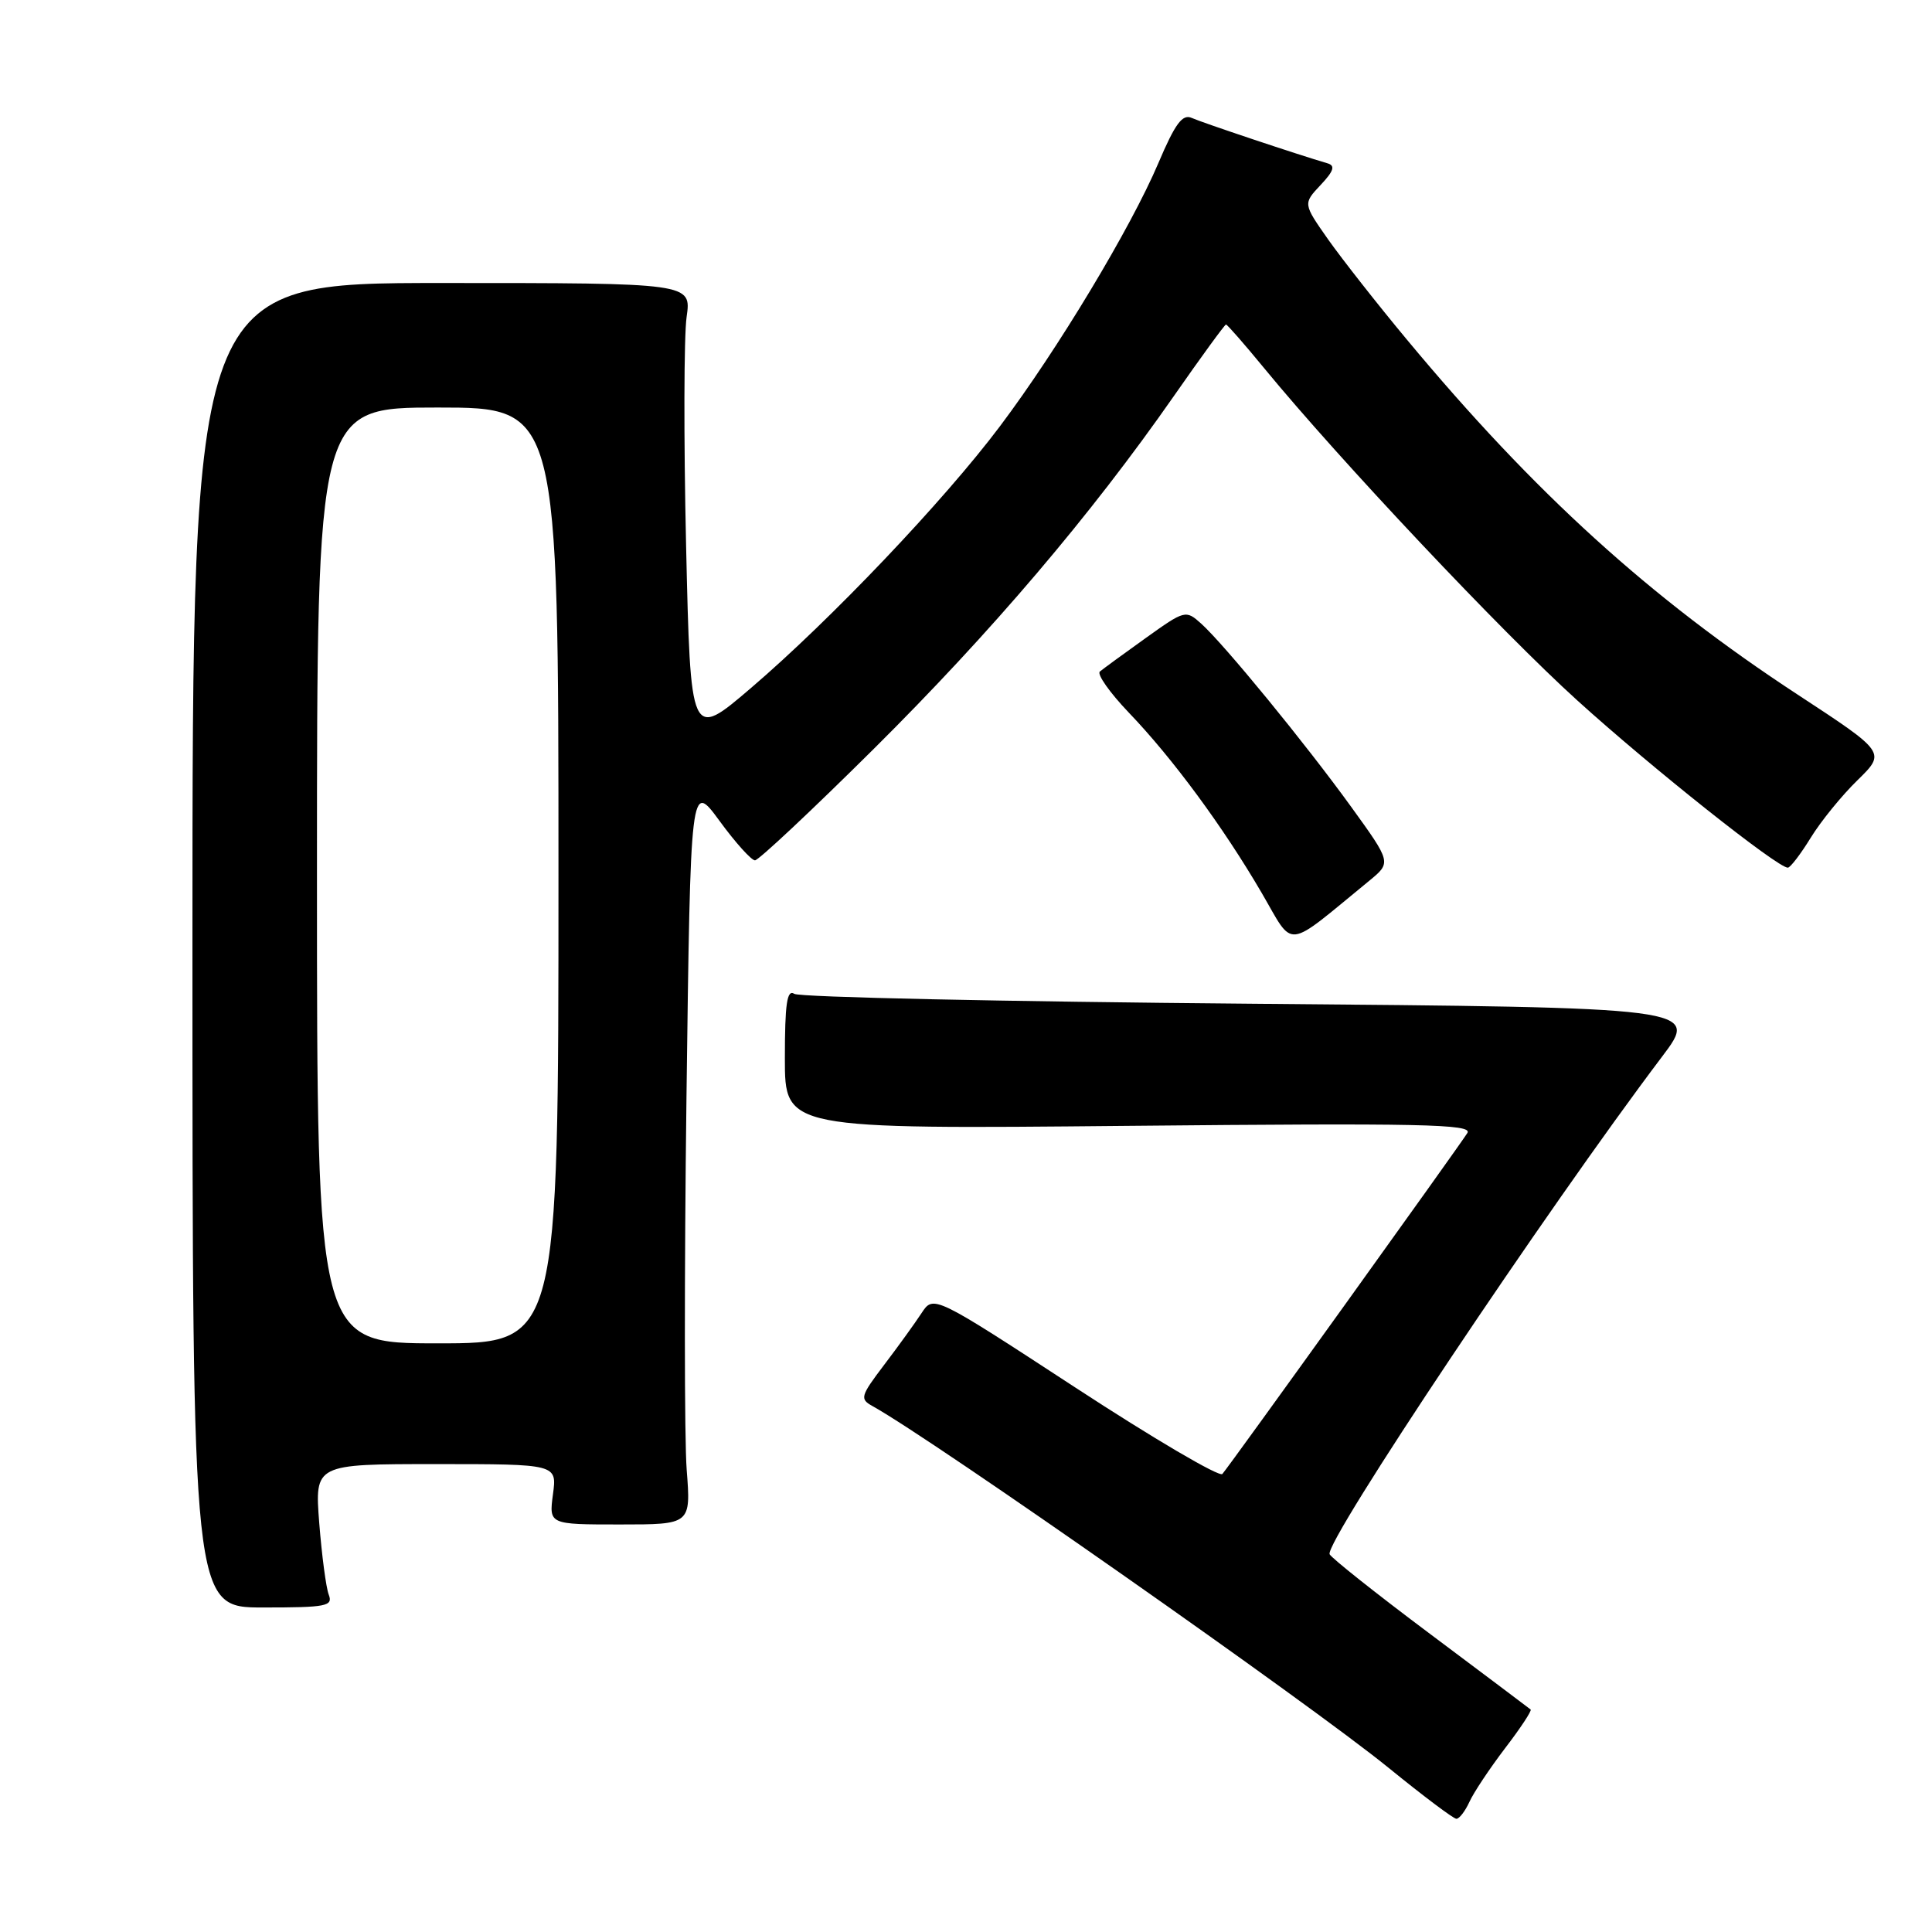 <?xml version="1.0" encoding="UTF-8" standalone="no"?>
<!DOCTYPE svg PUBLIC "-//W3C//DTD SVG 1.1//EN" "http://www.w3.org/Graphics/SVG/1.1/DTD/svg11.dtd" >
<svg xmlns="http://www.w3.org/2000/svg" xmlns:xlink="http://www.w3.org/1999/xlink" version="1.1" viewBox="0 0 256 256">
 <g >
 <path fill="currentColor"
d=" M 194.71 238.75 C 195.27 237.51 197.40 234.32 199.43 231.65 C 201.47 228.99 202.99 226.68 202.82 226.52 C 202.64 226.37 196.65 221.86 189.50 216.51 C 182.35 211.16 176.36 206.40 176.18 205.94 C 175.54 204.25 204.97 160.21 220.24 140.00 C 225.15 133.50 225.15 133.50 165.83 133.00 C 133.20 132.72 105.94 132.14 105.25 131.69 C 104.28 131.06 104.00 132.99 104.00 140.25 C 104.00 149.62 104.00 149.62 149.64 149.18 C 188.27 148.81 195.15 148.95 194.44 150.12 C 193.47 151.70 163.03 194.08 161.97 195.31 C 161.59 195.76 152.82 190.61 142.48 183.85 C 123.69 171.58 123.69 171.58 122.10 174.01 C 121.22 175.35 118.99 178.44 117.14 180.87 C 114.00 185.02 113.90 185.37 115.64 186.33 C 123.71 190.81 173.66 225.83 184.00 234.25 C 188.56 237.96 192.60 241.00 192.98 241.00 C 193.37 241.00 194.14 239.99 194.71 238.75 Z  M 43.56 211.30 C 43.20 210.36 42.64 206.08 42.30 201.80 C 41.70 194.00 41.70 194.00 57.76 194.00 C 73.81 194.00 73.81 194.00 73.27 198.00 C 72.74 202.00 72.74 202.00 82.15 202.00 C 91.55 202.00 91.55 202.00 90.99 194.75 C 90.68 190.76 90.67 168.61 90.96 145.52 C 91.50 103.54 91.50 103.54 95.34 108.77 C 97.44 111.65 99.56 114.00 100.04 114.00 C 100.51 114.00 107.59 107.36 115.76 99.25 C 131.37 83.75 144.52 68.29 155.55 52.47 C 159.18 47.26 162.29 43.00 162.45 43.00 C 162.62 43.00 164.88 45.59 167.48 48.75 C 177.48 60.93 198.96 83.72 209.00 92.81 C 218.89 101.77 235.59 115.03 236.90 114.97 C 237.23 114.96 238.60 113.17 239.94 110.99 C 241.28 108.81 244.07 105.38 246.14 103.37 C 249.89 99.70 249.89 99.70 238.20 92.04 C 218.61 79.21 203.34 65.35 186.42 45.00 C 182.53 40.33 177.85 34.36 176.00 31.75 C 172.66 26.99 172.66 26.99 174.98 24.52 C 176.74 22.65 176.96 21.95 175.90 21.64 C 172.00 20.50 159.30 16.25 157.92 15.63 C 156.68 15.07 155.72 16.36 153.49 21.61 C 149.82 30.24 140.14 46.32 132.50 56.48 C 125.05 66.39 110.07 82.13 99.50 91.17 C 91.50 98.01 91.50 98.01 90.91 72.25 C 90.59 58.09 90.62 44.47 90.98 42.00 C 91.62 37.50 91.62 37.50 58.56 37.50 C 25.50 37.50 25.50 37.50 25.50 125.25 C 25.50 213.00 25.50 213.00 34.86 213.00 C 43.26 213.00 44.15 212.83 43.56 211.30 Z  M 181.44 116.70 C 184.37 114.29 184.37 114.29 179.03 106.90 C 172.94 98.48 162.24 85.41 159.16 82.63 C 157.12 80.80 157.00 80.83 151.79 84.56 C 148.88 86.64 146.16 88.63 145.74 88.98 C 145.32 89.33 147.04 91.77 149.55 94.40 C 155.35 100.44 162.07 109.56 167.16 118.28 C 171.57 125.83 170.09 125.99 181.44 116.70 Z  M 42.00 116.00 C 42.00 54.00 42.00 54.00 58.00 54.00 C 74.00 54.00 74.00 54.00 74.00 116.00 C 74.00 178.00 74.00 178.00 58.00 178.00 C 42.00 178.00 42.00 178.00 42.00 116.00 Z "/>
</g>
</svg>